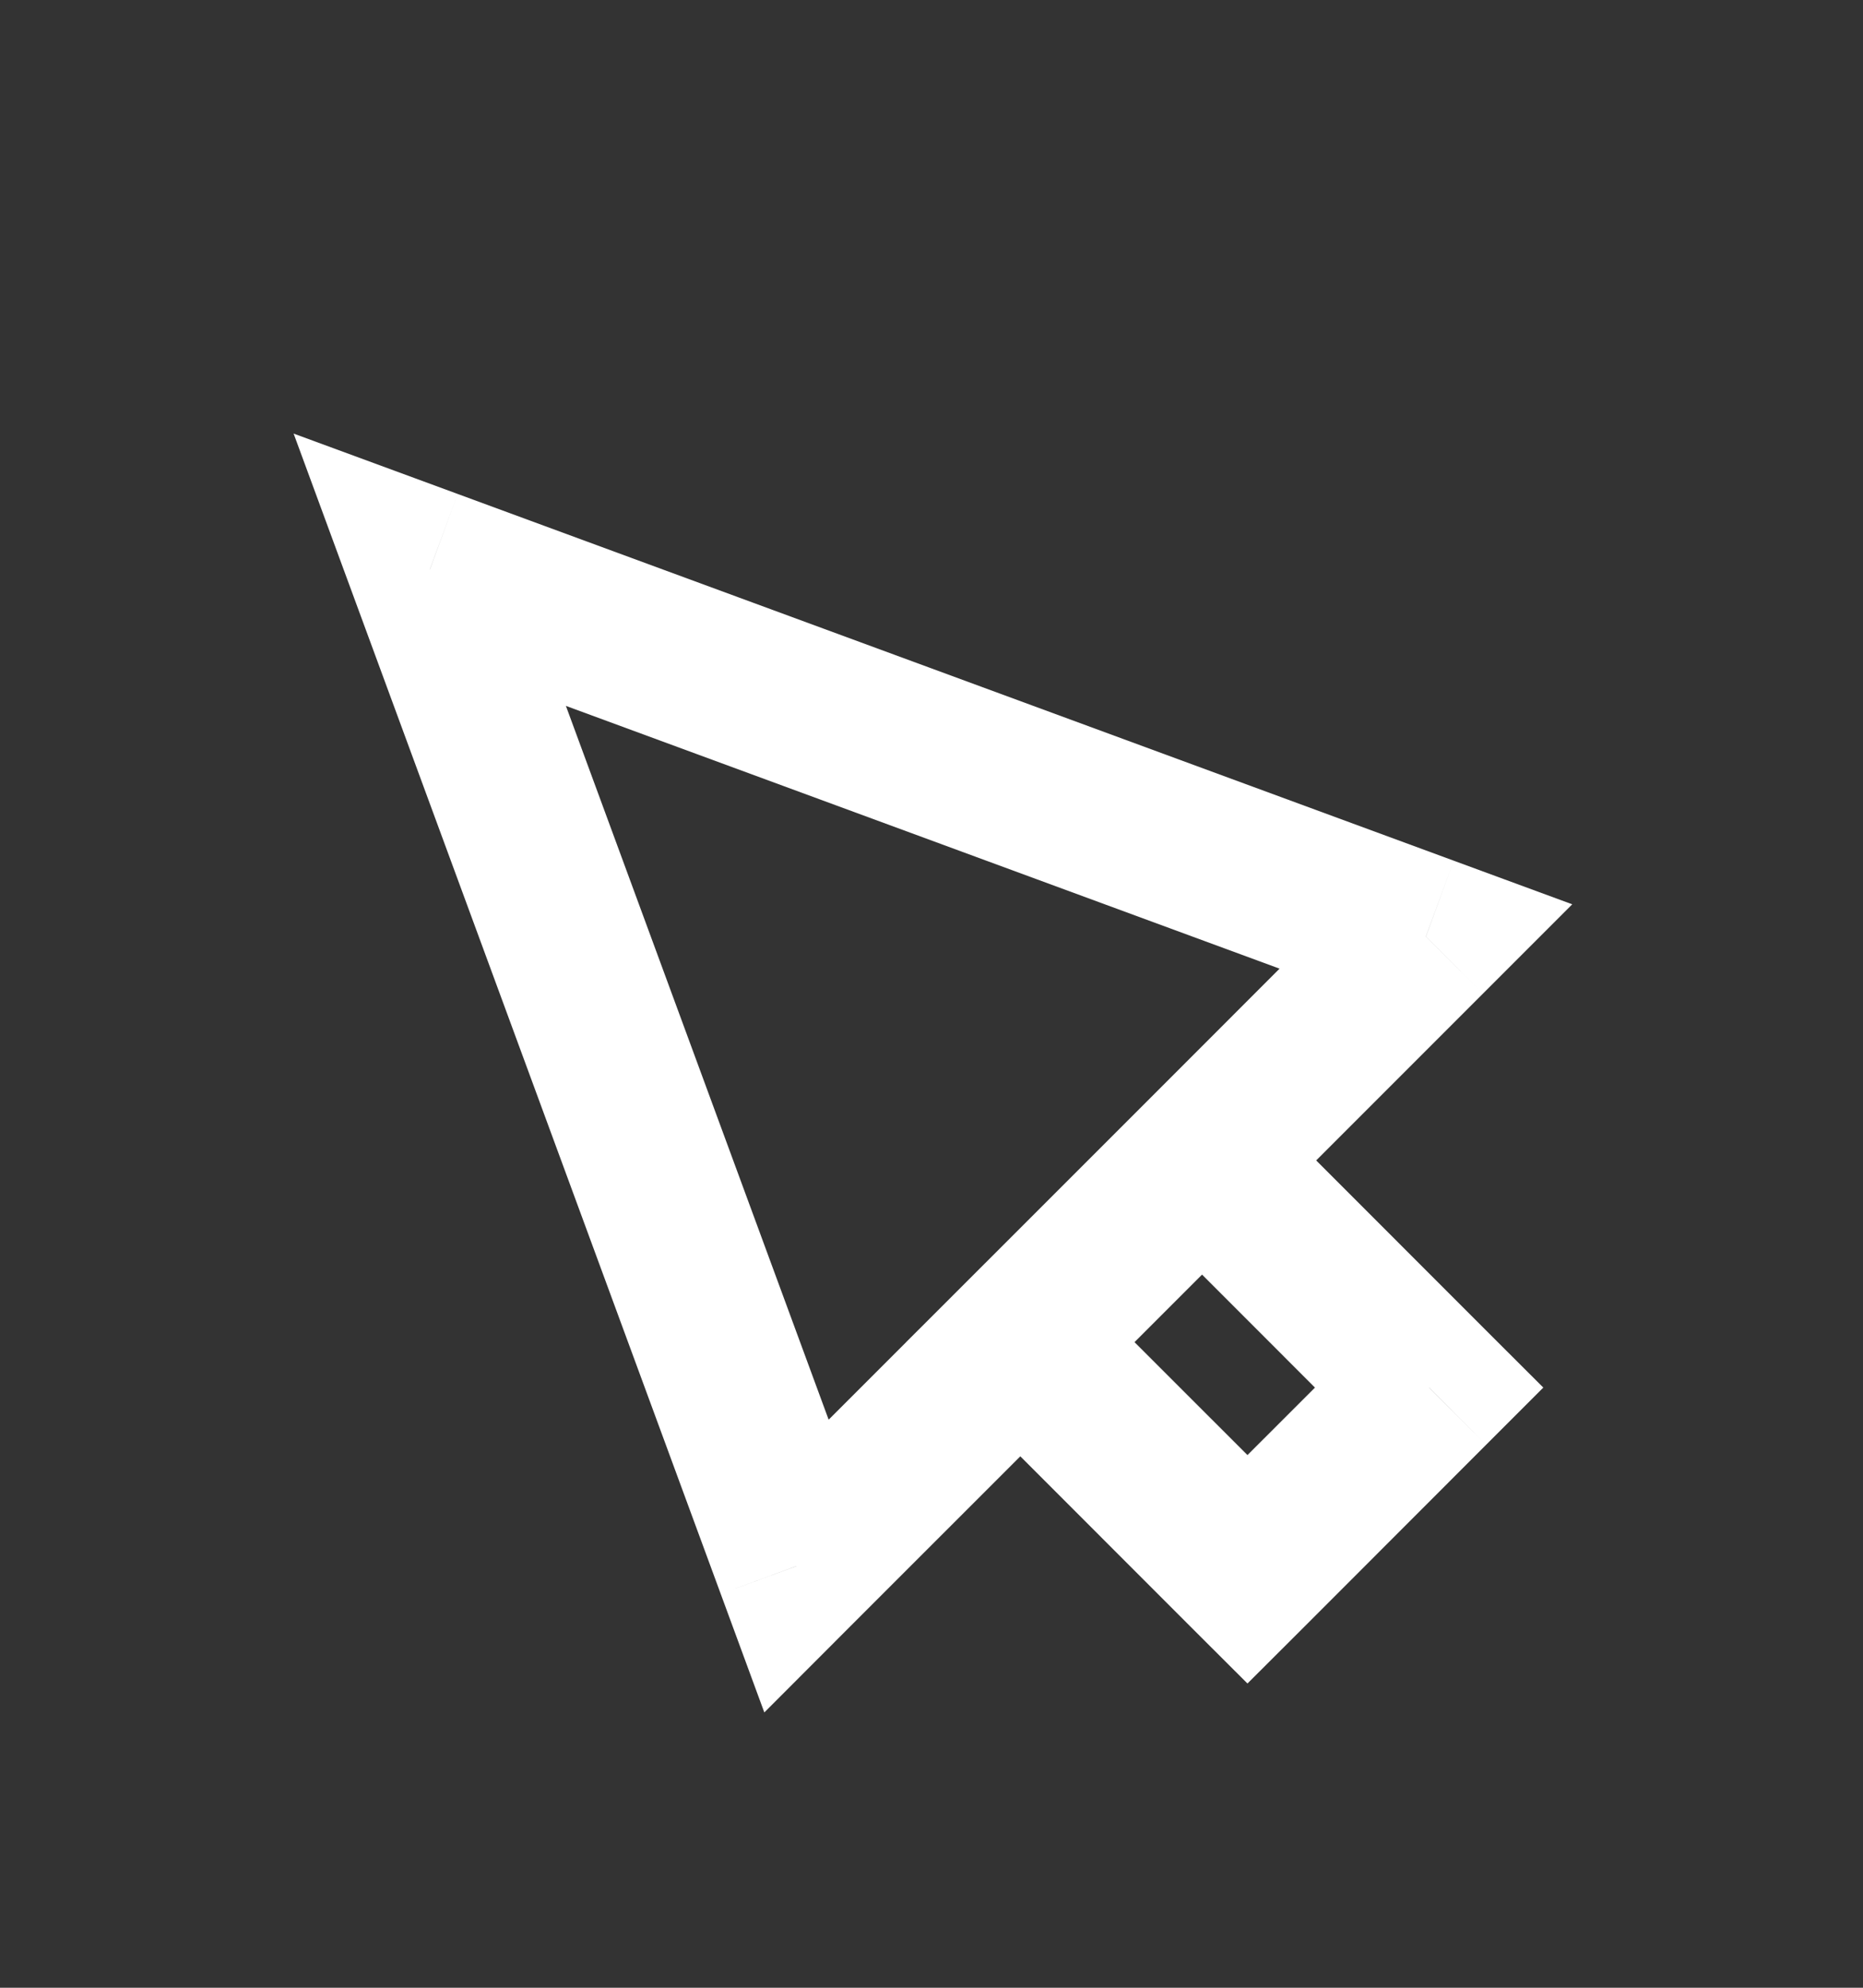 <svg width="15" height="16" viewBox="0 0 15 16" fill="none" xmlns="http://www.w3.org/2000/svg">
<rect x="0" y="0" width="15" height="16" fill="#333333" stroke="none"/>
<path d="M3.46 4.586L3.685 3.976L2.364 3.49L2.85 4.81L3.46 4.586ZM11.481 7.538L11.94 7.998L12.659 7.279L11.705 6.928L11.481 7.538ZM6.413 12.606L5.803 12.83L6.154 13.784L6.872 13.065L6.413 12.606ZM9.678 9.34L9.219 8.881L9.219 8.881L9.678 9.34ZM8.215 10.803L7.756 10.344L7.296 10.803L7.756 11.263L8.215 10.803ZM10.044 12.632L9.584 13.092L10.044 13.551L10.504 13.092L10.044 12.632ZM11.507 11.169L11.966 11.629L12.426 11.169L11.966 10.71L11.507 11.169ZM3.236 5.196L11.256 8.148L11.705 6.928L3.685 3.976L3.236 5.196ZM7.023 12.381L4.07 4.361L2.85 4.81L5.803 12.83L7.023 12.381ZM9.219 8.881L5.953 12.146L6.872 13.065L10.138 9.8L9.219 8.881ZM8.675 11.263L10.138 9.8L9.219 8.881L7.756 10.344L8.675 11.263ZM10.504 12.172L8.675 10.344L7.756 11.263L9.584 13.092L10.504 12.172ZM11.047 10.71L9.584 12.172L10.504 13.092L11.966 11.629L11.047 10.71ZM9.219 9.8L11.047 11.629L11.966 10.71L10.138 8.881L9.219 9.8ZM11.021 7.078L9.219 8.881L10.138 9.8L11.94 7.998L11.021 7.078Z" fill="white"/>
</svg>
